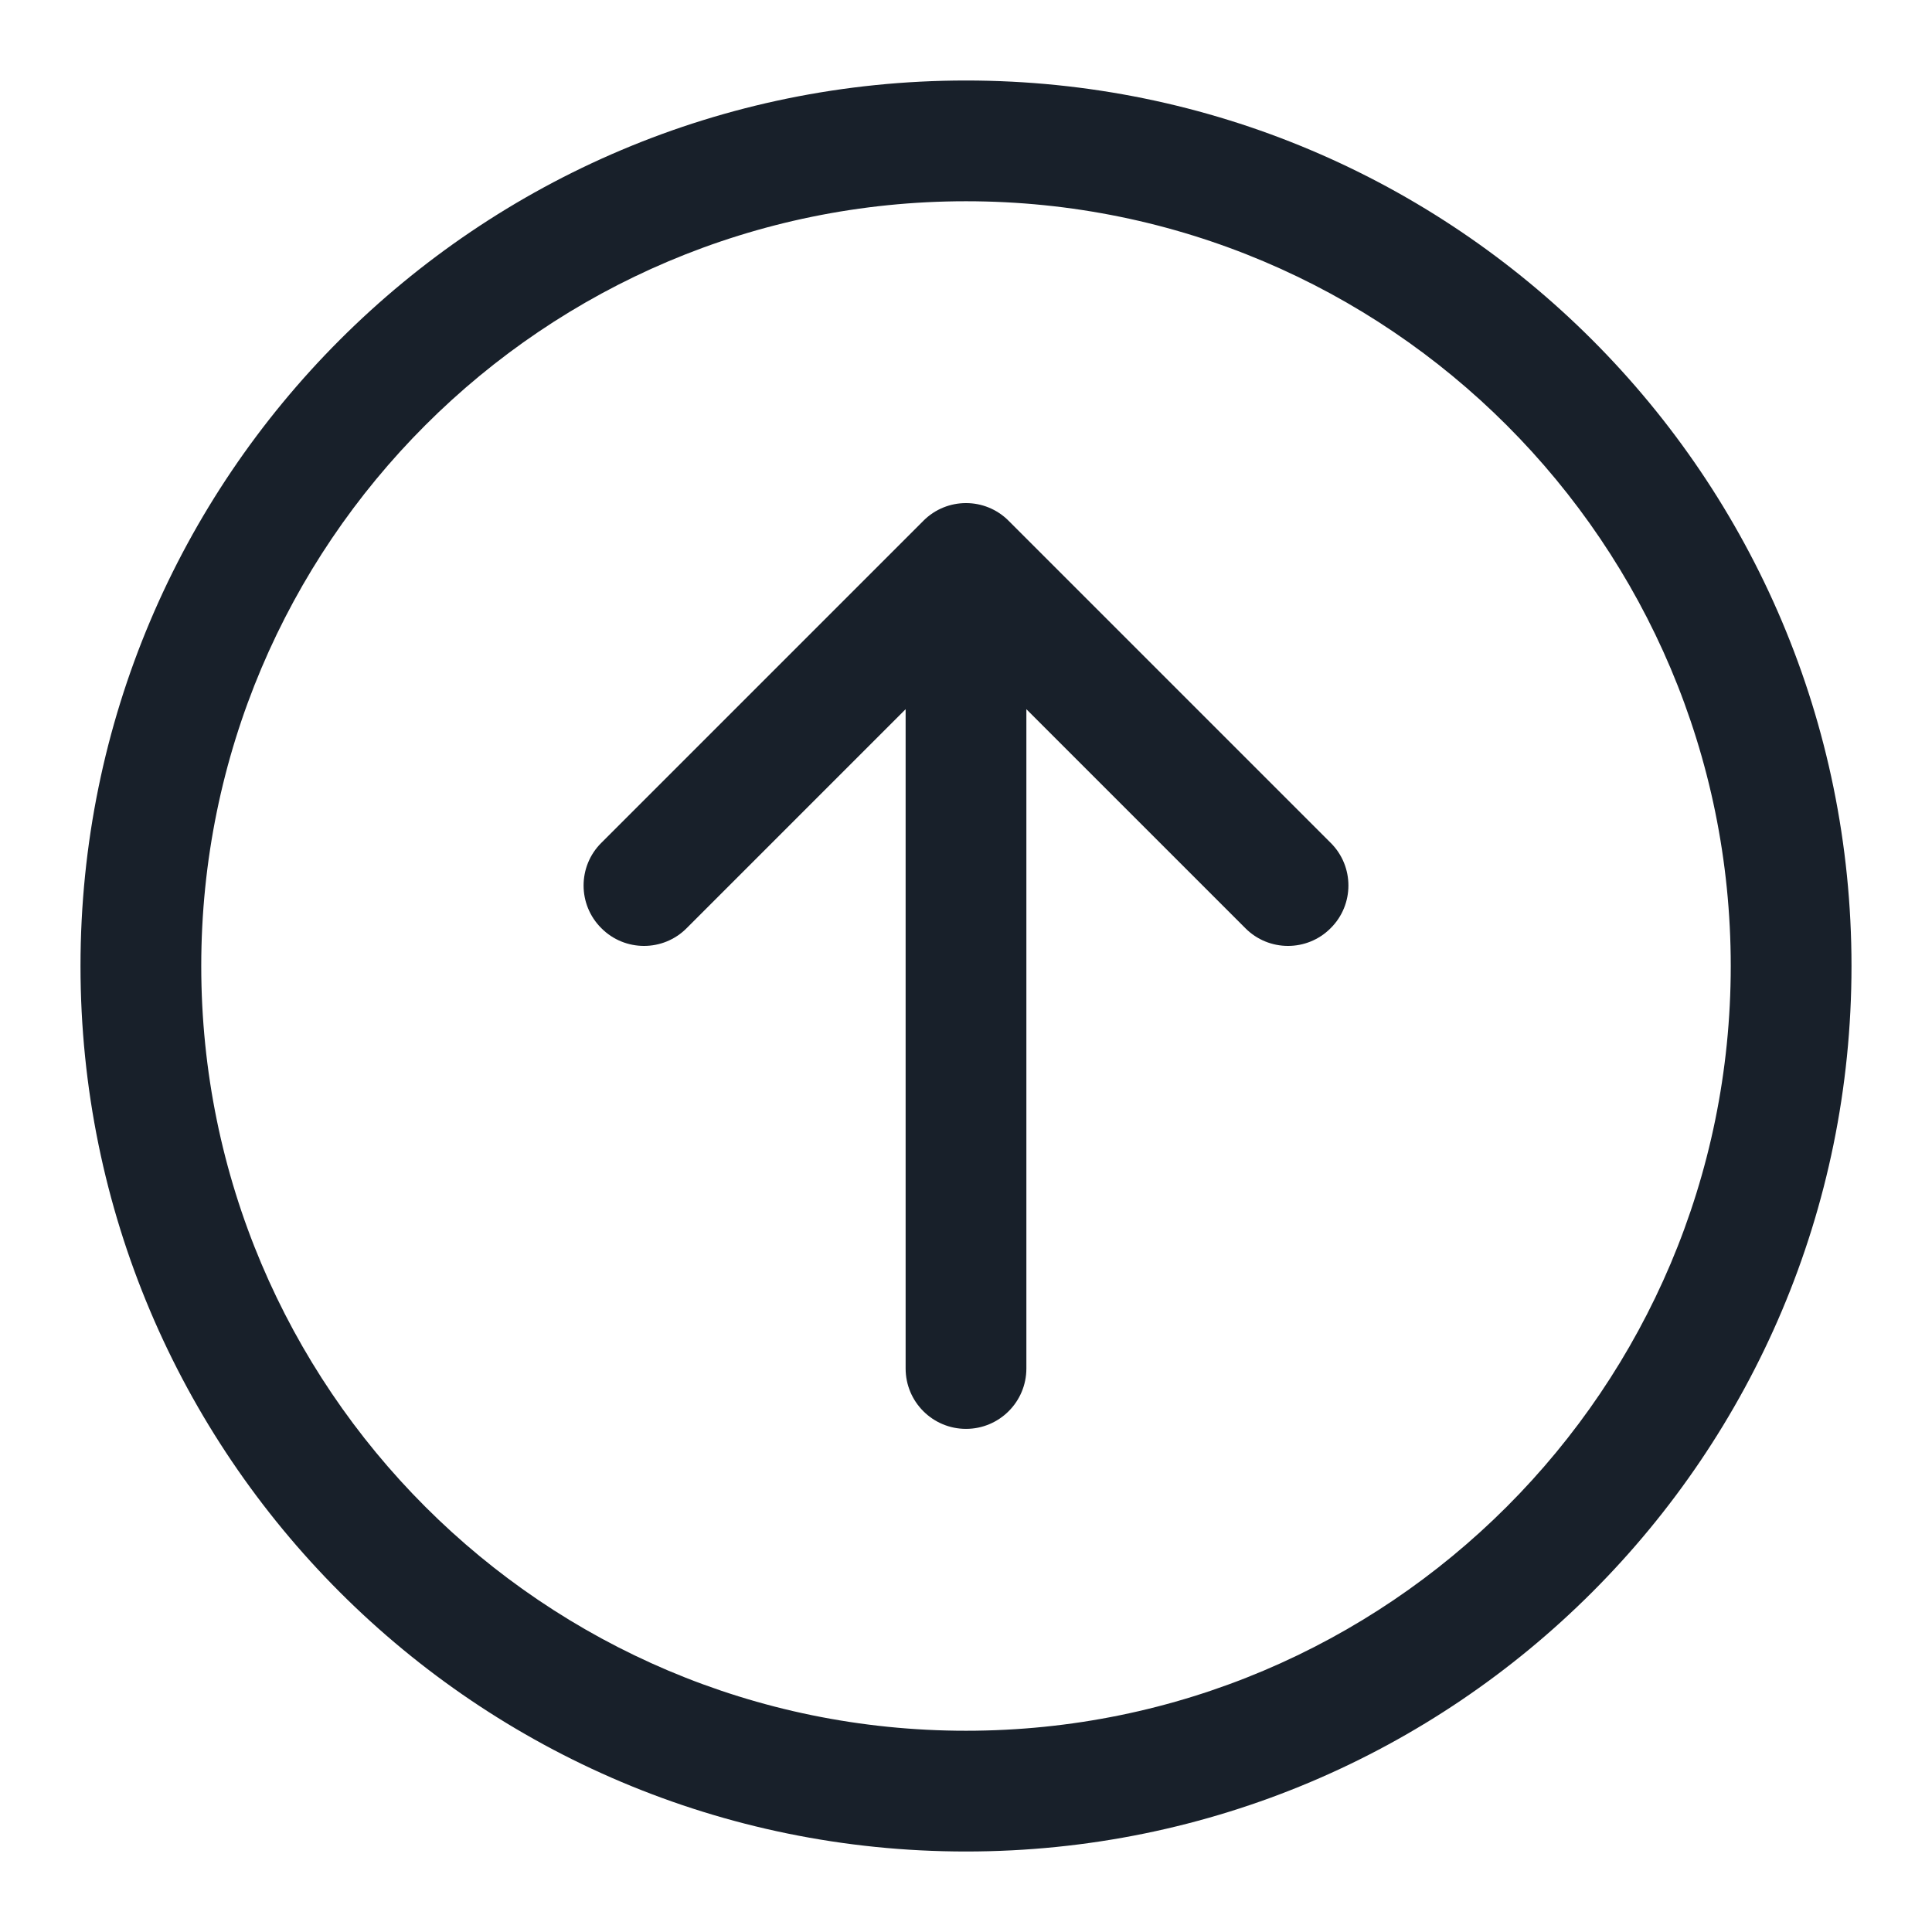 <svg width="12" height="12" viewBox="0 0 12 12" fill="none" xmlns="http://www.w3.org/2000/svg">
<g clip-path="url(#clip0_2266_40203)">
<path fill-rule="evenodd" clip-rule="evenodd" d="M10.75 6C10.75 3.377 8.623 1.25 6 1.25C3.377 1.25 1.25 3.377 1.25 6C1.25 8.623 3.377 10.75 6 10.75C8.623 10.75 10.75 8.623 10.75 6ZM11.5 6C11.5 2.962 9.038 0.5 6 0.5C2.962 0.5 0.5 2.962 0.5 6C0.5 9.038 2.962 11.5 6 11.5C9.038 11.5 11.5 9.038 11.5 6Z" fill="#18202A"/>
<path fill-rule="evenodd" clip-rule="evenodd" d="M3.735 5.765C3.588 5.619 3.588 5.381 3.735 5.235L5.735 3.235C5.881 3.088 6.119 3.088 6.265 3.235L8.265 5.235C8.412 5.381 8.412 5.619 8.265 5.765C8.119 5.912 7.881 5.912 7.735 5.765L6.375 4.405V8.5C6.375 8.707 6.207 8.875 6 8.875C5.793 8.875 5.625 8.707 5.625 8.5V4.405L4.265 5.765C4.119 5.912 3.881 5.912 3.735 5.765Z" fill="#18202A"/>
</g>
<defs>
<clipPath id="clip0_2266_40203">
<rect width="12" height="12" fill="white"/>
</clipPath>
</defs>
</svg>
